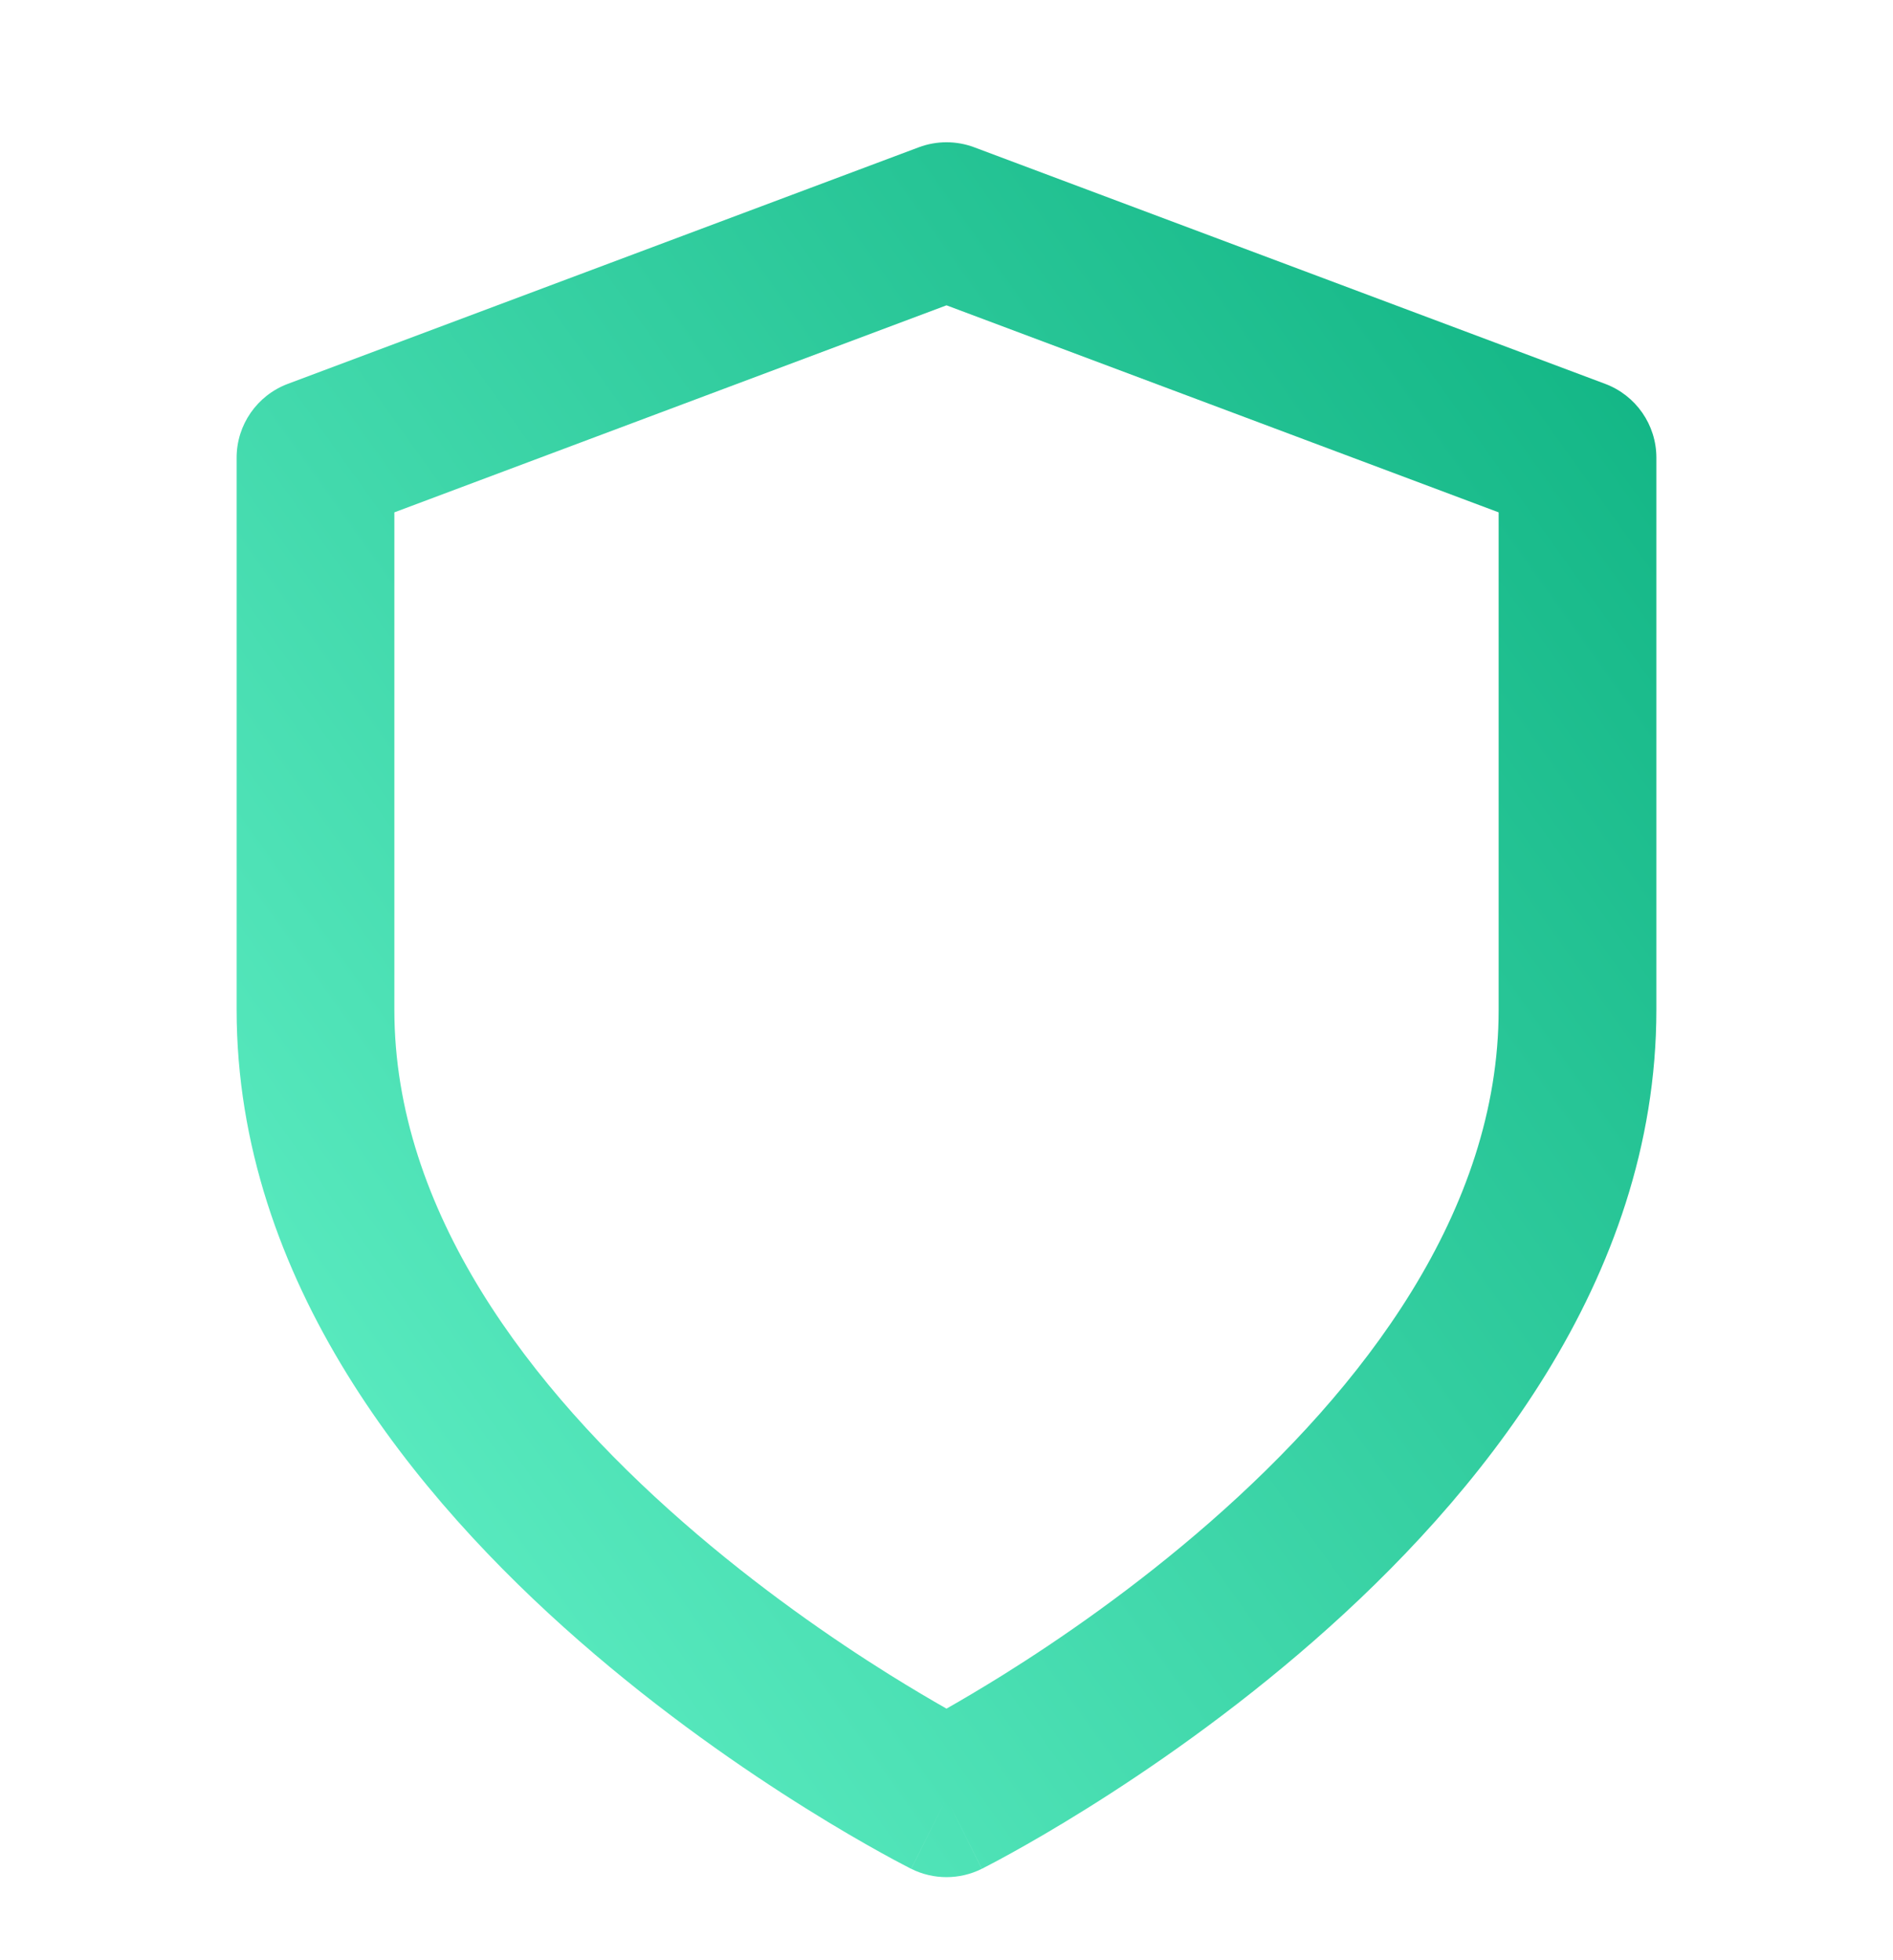 <svg width="28" height="29" viewBox="0 0 28 29" fill="none" xmlns="http://www.w3.org/2000/svg">
<path fill-rule="evenodd" clip-rule="evenodd" d="M13.59 2.179C13.854 2.08 14.146 2.08 14.41 2.179L23.743 5.679C24.198 5.85 24.5 6.285 24.5 6.771V14.938C24.5 18.959 21.838 22.172 19.435 24.274C18.209 25.347 16.988 26.186 16.077 26.755C15.62 27.041 15.237 27.261 14.966 27.411C14.831 27.486 14.723 27.544 14.647 27.583C14.609 27.603 14.58 27.619 14.559 27.629L14.534 27.642L14.526 27.646L14.523 27.647L14.523 27.648C14.522 27.648 14.522 27.648 14 26.605C13.478 27.648 13.478 27.648 13.477 27.648L13.477 27.647L13.474 27.646L13.466 27.642L13.441 27.629C13.42 27.619 13.391 27.603 13.353 27.583C13.277 27.544 13.169 27.486 13.034 27.411C12.763 27.261 12.38 27.041 11.923 26.755C11.012 26.186 9.791 25.347 8.565 24.274C6.162 22.172 3.5 18.959 3.5 14.938V6.771C3.5 6.285 3.802 5.85 4.257 5.679L13.59 2.179ZM14 26.605L13.478 27.648C13.807 27.812 14.193 27.812 14.522 27.648L14 26.605ZM14 25.278C14.224 25.151 14.509 24.983 14.84 24.777C15.678 24.253 16.791 23.487 17.898 22.518C20.162 20.538 22.167 17.917 22.167 14.938V7.58L14 4.517L5.833 7.58V14.938C5.833 17.917 7.838 20.538 10.102 22.518C11.209 23.487 12.322 24.253 13.16 24.777C13.491 24.983 13.776 25.151 14 25.278Z" fill="url(#paint0_linear_498_1663)"/>
<defs>
<linearGradient id="paint0_linear_498_1663" x1="28.757" y1="0.144" x2="-5.018" y2="24.277" gradientUnits="userSpaceOnUse">
<stop stop-color="#00A876"/>
<stop offset="1" stop-color="#75FFD6"/>
</linearGradient>
</defs>
</svg>
